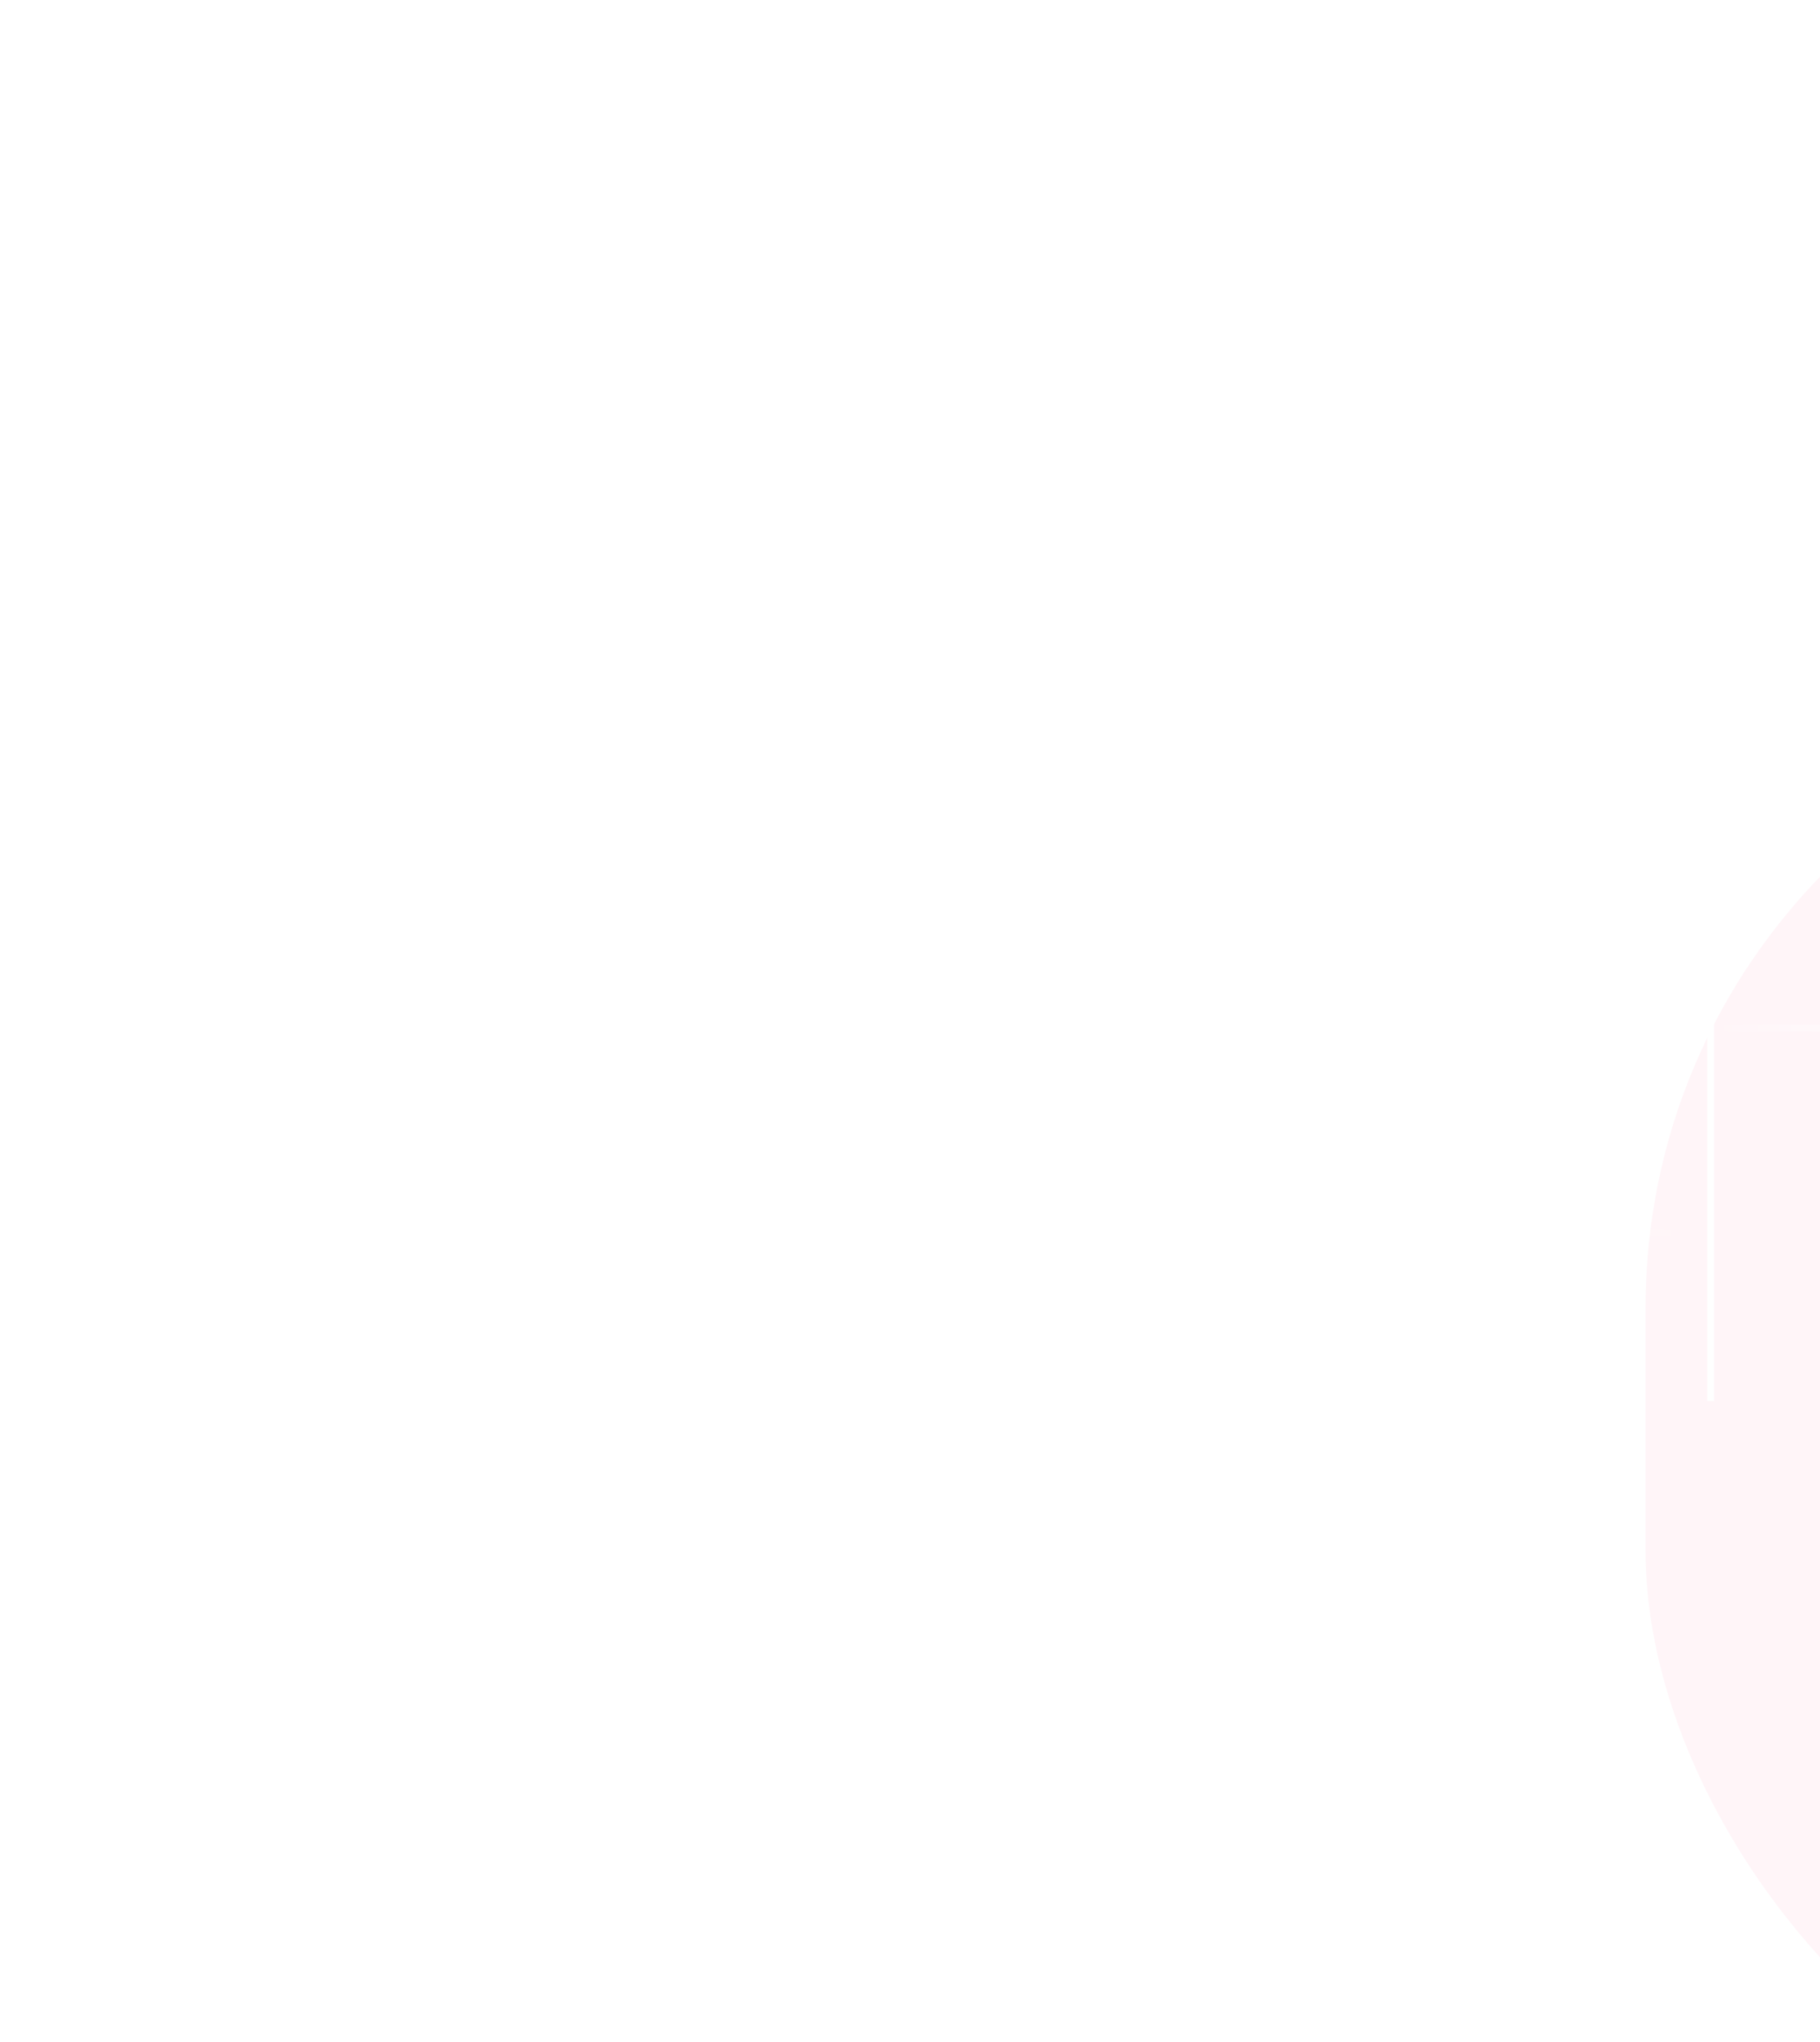 <svg width="1920" height="2154" viewBox="0 0 1920 2154" fill="none" xmlns="http://www.w3.org/2000/svg">
<g clip-path="url(#clip0_2035_209)">
<g style="mix-blend-mode:screen" opacity="0.15" filter="url(#filter0_f_2035_209)">
<rect x="-1352" y="-198" width="1307" height="1564" rx="653.5" fill="#FF276C"/>
</g>
<g style="mix-blend-mode:screen" opacity="0.05" filter="url(#filter1_f_2035_209)">
<rect x="1736" y="726" width="1307" height="1564" rx="653.5" fill="#FF276C"/>
</g>
<mask id="mask0_2035_209" style="mask-type:alpha" maskUnits="userSpaceOnUse" x="1411" y="503" width="769" height="975">
<rect x="2179.69" y="503" width="975" height="768.686" transform="rotate(90 2179.69 503)" fill="#D9D9D9"/>
</mask>
<g mask="url(#mask0_2035_209)">
<g style="mix-blend-mode:overlay">
<mask id="path-4-inside-1_2035_209" fill="white">
<path d="M1104.86 -609.993L1460.11 -609.993L1460.11 910.471L1104.86 910.471L1104.86 -609.993Z"/>
</mask>
<path d="M1453 -609.993L1453 910.471L1467.21 910.471L1467.21 -609.993H1453Z" fill="url(#paint0_linear_2035_209)" mask="url(#path-4-inside-1_2035_209)"/>
<mask id="path-6-inside-2_2035_209" fill="white">
<path d="M1453 651.132L1453 295.883L1808.25 295.883L1808.25 651.132L1453 651.132Z"/>
</mask>
<path d="M1453 302.988L1808.25 302.988L1808.25 288.778L1453 288.778L1453 302.988Z" fill="url(#paint1_linear_2035_209)" mask="url(#path-6-inside-2_2035_209)"/>
<mask id="path-8-inside-3_2035_209" fill="white">
<path d="M1104.86 1258.61L1104.86 903.361L1460.11 903.361L1460.11 1258.61L1104.86 1258.61Z"/>
</mask>
<path d="M1104.86 910.466L1460.11 910.466L1460.11 896.256L1104.86 896.256L1104.86 910.466Z" fill="url(#paint2_linear_2035_209)" mask="url(#path-8-inside-3_2035_209)"/>
<mask id="path-10-inside-4_2035_209" fill="white">
<path d="M1460.1 867.845L1460.1 512.596L1104.85 512.596L1104.85 867.845L1460.1 867.845Z"/>
</mask>
<path d="M1460.1 519.701L1104.85 519.701L1104.85 505.491L1460.1 505.491L1460.1 519.701Z" fill="url(#paint3_linear_2035_209)" mask="url(#path-10-inside-4_2035_209)"/>
<mask id="path-12-inside-5_2035_209" fill="white">
<path d="M2156.39 370.518L2156.39 725.766L1801.14 725.766L1801.14 370.518L2156.39 370.518Z"/>
</mask>
<path d="M2156.39 718.661L1801.14 718.661L1801.14 732.871L2156.39 732.871L2156.39 718.661Z" fill="url(#paint4_linear_2035_209)" mask="url(#path-12-inside-5_2035_209)"/>
<mask id="path-14-inside-6_2035_209" fill="white">
<path d="M2156.39 1081.02L1801.14 1081.02L1801.15 725.774L2156.39 725.774L2156.39 1081.02Z"/>
</mask>
<path d="M1808.25 1081.02L1808.25 725.774L1794.04 725.774L1794.04 1081.02L1808.25 1081.02Z" fill="url(#paint5_linear_2035_209)" mask="url(#path-14-inside-6_2035_209)"/>
<mask id="path-16-inside-7_2035_209" fill="white">
<path d="M1453 175.123L1808.25 175.123L1808.25 1695.59L1453 1695.59L1453 175.123Z"/>
</mask>
<path d="M1801.15 175.123L1801.15 1695.59L1815.36 1695.59L1815.36 175.123L1801.15 175.123Z" fill="url(#paint6_linear_2035_209)" mask="url(#path-16-inside-7_2035_209)"/>
<mask id="path-18-inside-8_2035_209" fill="white">
<path d="M1801.14 1436.25L1801.14 1081L2156.39 1081L2156.39 1436.25L1801.14 1436.25Z"/>
</mask>
<path d="M1801.14 1088.1L2156.39 1088.1L2156.39 1073.89L1801.14 1073.89L1801.14 1088.1Z" fill="url(#paint7_linear_2035_209)" mask="url(#path-18-inside-8_2035_209)"/>
<mask id="path-20-inside-9_2035_209" fill="white">
<path d="M1453 1258.64L1453 903.387L1808.25 903.387L1808.25 1258.64L1453 1258.64Z"/>
</mask>
<path d="M1453 910.492L1808.25 910.492L1808.25 896.282L1453 896.282L1453 910.492Z" fill="url(#paint8_linear_2035_209)" mask="url(#path-20-inside-9_2035_209)"/>
<mask id="path-22-inside-10_2035_209" fill="white">
<path d="M1808.89 1652.28L1808.89 1297.14L868.42 1297.14L868.42 1652.28L1808.89 1652.28Z"/>
</mask>
<path d="M1808.89 1304.25L868.42 1304.24L868.42 1290.03L1808.89 1290.04L1808.89 1304.25Z" fill="url(#paint9_linear_2035_209)" mask="url(#path-22-inside-10_2035_209)"/>
</g>
</g>
<mask id="mask1_2035_209" style="mask-type:alpha" maskUnits="userSpaceOnUse" x="-260" y="239" width="769" height="975">
<rect width="975" height="768.686" transform="matrix(4.37114e-08 1 1 -4.37114e-08 -260 239)" fill="#D9D9D9"/>
</mask>
<g mask="url(#mask1_2035_209)">
<g style="mix-blend-mode:overlay">
<mask id="path-25-inside-11_2035_209" fill="white">
<path d="M814.829 -873.993L459.581 -873.993L459.581 646.471L814.829 646.471L814.829 -873.993Z"/>
</mask>
<path d="M466.686 -873.993L466.686 646.471L452.476 646.471L452.476 -873.993H466.686Z" fill="url(#paint10_linear_2035_209)" mask="url(#path-25-inside-11_2035_209)"/>
<mask id="path-27-inside-12_2035_209" fill="white">
<path d="M466.688 387.132L466.688 31.883L111.439 31.883L111.439 387.132L466.688 387.132Z"/>
</mask>
<path d="M466.688 38.988L111.439 38.988L111.439 24.778L466.688 24.778L466.688 38.988Z" fill="url(#paint11_linear_2035_209)" mask="url(#path-27-inside-12_2035_209)"/>
<mask id="path-29-inside-13_2035_209" fill="white">
<path d="M814.83 994.609L814.83 639.361L459.581 639.361L459.581 994.609L814.83 994.609Z"/>
</mask>
<path d="M814.83 646.466L459.581 646.466L459.581 632.256L814.83 632.256L814.83 646.466Z" fill="url(#paint12_linear_2035_209)" mask="url(#path-29-inside-13_2035_209)"/>
<mask id="path-31-inside-14_2035_209" fill="white">
<path d="M459.583 603.845L459.583 248.596L814.832 248.596L814.832 603.845L459.583 603.845Z"/>
</mask>
<path d="M459.583 255.701L814.832 255.701L814.832 241.491L459.583 241.491L459.583 255.701Z" fill="url(#paint13_linear_2035_209)" mask="url(#path-31-inside-14_2035_209)"/>
<mask id="path-33-inside-15_2035_209" fill="white">
<path d="M-236.708 106.518L-236.708 461.766L118.541 461.766L118.541 106.518L-236.708 106.518Z"/>
</mask>
<path d="M-236.708 454.661L118.541 454.661L118.541 468.871L-236.708 468.871L-236.708 454.661Z" fill="url(#paint14_linear_2035_209)" mask="url(#path-33-inside-15_2035_209)"/>
<mask id="path-35-inside-16_2035_209" fill="white">
<path d="M-236.708 817.022L118.541 817.022L118.541 461.774L-236.708 461.774L-236.708 817.022Z"/>
</mask>
<path d="M111.436 817.022L111.436 461.774L125.646 461.774L125.646 817.022L111.436 817.022Z" fill="url(#paint15_linear_2035_209)" mask="url(#path-35-inside-16_2035_209)"/>
<mask id="path-37-inside-17_2035_209" fill="white">
<path d="M466.684 -88.877L111.435 -88.877L111.435 1431.59L466.684 1431.59L466.684 -88.877Z"/>
</mask>
<path d="M118.54 -88.877L118.54 1431.59L104.33 1431.59L104.33 -88.877L118.54 -88.877Z" fill="url(#paint16_linear_2035_209)" mask="url(#path-37-inside-17_2035_209)"/>
<mask id="path-39-inside-18_2035_209" fill="white">
<path d="M118.542 1172.25L118.542 816.999L-236.707 816.999L-236.707 1172.25L118.542 1172.25Z"/>
</mask>
<path d="M118.542 824.104L-236.707 824.104L-236.707 809.894L118.542 809.895L118.542 824.104Z" fill="url(#paint17_linear_2035_209)" mask="url(#path-39-inside-18_2035_209)"/>
<mask id="path-41-inside-19_2035_209" fill="white">
<path d="M466.687 994.636L466.687 639.387L111.438 639.387L111.438 994.636L466.687 994.636Z"/>
</mask>
<path d="M466.687 646.492L111.438 646.492L111.438 632.282L466.687 632.282L466.687 646.492Z" fill="url(#paint18_linear_2035_209)" mask="url(#path-41-inside-19_2035_209)"/>
<mask id="path-43-inside-20_2035_209" fill="white">
<path d="M110.794 1388.28L110.794 1033.14L1051.27 1033.14L1051.27 1388.28L110.794 1388.28Z"/>
</mask>
<path d="M110.794 1040.25L1051.27 1040.24L1051.27 1026.03L110.794 1026.04L110.794 1040.25Z" fill="url(#paint19_linear_2035_209)" mask="url(#path-43-inside-20_2035_209)"/>
</g>
</g>
</g>
<defs>
<filter id="filter0_f_2035_209" x="-1907" y="-753" width="2417" height="2674" filterUnits="userSpaceOnUse" color-interpolation-filters="sRGB">
<feFlood flood-opacity="0" result="BackgroundImageFix"/>
<feBlend mode="normal" in="SourceGraphic" in2="BackgroundImageFix" result="shape"/>
<feGaussianBlur stdDeviation="277.5" result="effect1_foregroundBlur_2035_209"/>
</filter>
<filter id="filter1_f_2035_209" x="1181" y="171" width="2417" height="2674" filterUnits="userSpaceOnUse" color-interpolation-filters="sRGB">
<feFlood flood-opacity="0" result="BackgroundImageFix"/>
<feBlend mode="normal" in="SourceGraphic" in2="BackgroundImageFix" result="shape"/>
<feGaussianBlur stdDeviation="277.5" result="effect1_foregroundBlur_2035_209"/>
</filter>
<linearGradient id="paint0_linear_2035_209" x1="1460.11" y1="111.161" x2="1460.11" y2="-609.993" gradientUnits="userSpaceOnUse">
<stop stop-color="white"/>
<stop offset="1" stop-color="white" stop-opacity="0"/>
</linearGradient>
<linearGradient id="paint1_linear_2035_209" x1="1808.25" y1="295.883" x2="1453" y2="295.883" gradientUnits="userSpaceOnUse">
<stop stop-color="white"/>
<stop offset="1" stop-color="white" stop-opacity="0"/>
</linearGradient>
<linearGradient id="paint2_linear_2035_209" x1="1460.11" y1="903.361" x2="1104.86" y2="903.361" gradientUnits="userSpaceOnUse">
<stop stop-color="white"/>
<stop offset="1" stop-color="white" stop-opacity="0"/>
</linearGradient>
<linearGradient id="paint3_linear_2035_209" x1="1104.85" y1="512.596" x2="1460.1" y2="512.596" gradientUnits="userSpaceOnUse">
<stop stop-color="white"/>
<stop offset="1" stop-color="white" stop-opacity="0"/>
</linearGradient>
<linearGradient id="paint4_linear_2035_209" x1="1801.14" y1="725.766" x2="2156.39" y2="725.766" gradientUnits="userSpaceOnUse">
<stop stop-color="white"/>
<stop offset="1" stop-color="white" stop-opacity="0"/>
</linearGradient>
<linearGradient id="paint5_linear_2035_209" x1="1801.15" y1="725.774" x2="1801.14" y2="1081.02" gradientUnits="userSpaceOnUse">
<stop stop-color="white"/>
<stop offset="1" stop-color="white" stop-opacity="0"/>
</linearGradient>
<linearGradient id="paint6_linear_2035_209" x1="1808.25" y1="896.278" x2="1808.25" y2="175.123" gradientUnits="userSpaceOnUse">
<stop stop-color="white"/>
<stop offset="1" stop-color="white" stop-opacity="0"/>
</linearGradient>
<linearGradient id="paint7_linear_2035_209" x1="2156.39" y1="1081" x2="1801.14" y2="1081" gradientUnits="userSpaceOnUse">
<stop stop-color="white"/>
<stop offset="1" stop-color="white" stop-opacity="0"/>
</linearGradient>
<linearGradient id="paint8_linear_2035_209" x1="1808.25" y1="903.387" x2="1453" y2="903.387" gradientUnits="userSpaceOnUse">
<stop stop-color="white"/>
<stop offset="1" stop-color="white" stop-opacity="0"/>
</linearGradient>
<linearGradient id="paint9_linear_2035_209" x1="868.42" y1="1297.14" x2="1808.89" y2="1297.14" gradientUnits="userSpaceOnUse">
<stop stop-color="white"/>
<stop offset="1" stop-color="white" stop-opacity="0"/>
</linearGradient>
<linearGradient id="paint10_linear_2035_209" x1="459.581" y1="-152.839" x2="459.581" y2="-873.993" gradientUnits="userSpaceOnUse">
<stop stop-color="white"/>
<stop offset="1" stop-color="white" stop-opacity="0"/>
</linearGradient>
<linearGradient id="paint11_linear_2035_209" x1="111.439" y1="31.883" x2="466.688" y2="31.883" gradientUnits="userSpaceOnUse">
<stop stop-color="white"/>
<stop offset="1" stop-color="white" stop-opacity="0"/>
</linearGradient>
<linearGradient id="paint12_linear_2035_209" x1="459.581" y1="639.361" x2="814.83" y2="639.361" gradientUnits="userSpaceOnUse">
<stop stop-color="white"/>
<stop offset="1" stop-color="white" stop-opacity="0"/>
</linearGradient>
<linearGradient id="paint13_linear_2035_209" x1="814.832" y1="248.596" x2="459.583" y2="248.596" gradientUnits="userSpaceOnUse">
<stop stop-color="white"/>
<stop offset="1" stop-color="white" stop-opacity="0"/>
</linearGradient>
<linearGradient id="paint14_linear_2035_209" x1="118.541" y1="461.766" x2="-236.708" y2="461.766" gradientUnits="userSpaceOnUse">
<stop stop-color="white"/>
<stop offset="1" stop-color="white" stop-opacity="0"/>
</linearGradient>
<linearGradient id="paint15_linear_2035_209" x1="118.541" y1="461.774" x2="118.541" y2="817.022" gradientUnits="userSpaceOnUse">
<stop stop-color="white"/>
<stop offset="1" stop-color="white" stop-opacity="0"/>
</linearGradient>
<linearGradient id="paint16_linear_2035_209" x1="111.435" y1="632.278" x2="111.435" y2="-88.877" gradientUnits="userSpaceOnUse">
<stop stop-color="white"/>
<stop offset="1" stop-color="white" stop-opacity="0"/>
</linearGradient>
<linearGradient id="paint17_linear_2035_209" x1="-236.707" y1="816.999" x2="118.542" y2="816.999" gradientUnits="userSpaceOnUse">
<stop stop-color="white"/>
<stop offset="1" stop-color="white" stop-opacity="0"/>
</linearGradient>
<linearGradient id="paint18_linear_2035_209" x1="111.438" y1="639.387" x2="466.687" y2="639.387" gradientUnits="userSpaceOnUse">
<stop stop-color="white"/>
<stop offset="1" stop-color="white" stop-opacity="0"/>
</linearGradient>
<linearGradient id="paint19_linear_2035_209" x1="1051.27" y1="1033.14" x2="110.794" y2="1033.14" gradientUnits="userSpaceOnUse">
<stop stop-color="white"/>
<stop offset="1" stop-color="white" stop-opacity="0"/>
</linearGradient>
<clipPath id="clip0_2035_209">
<rect width="1920" height="2154" fill="white"/>
</clipPath>
</defs>
</svg>
